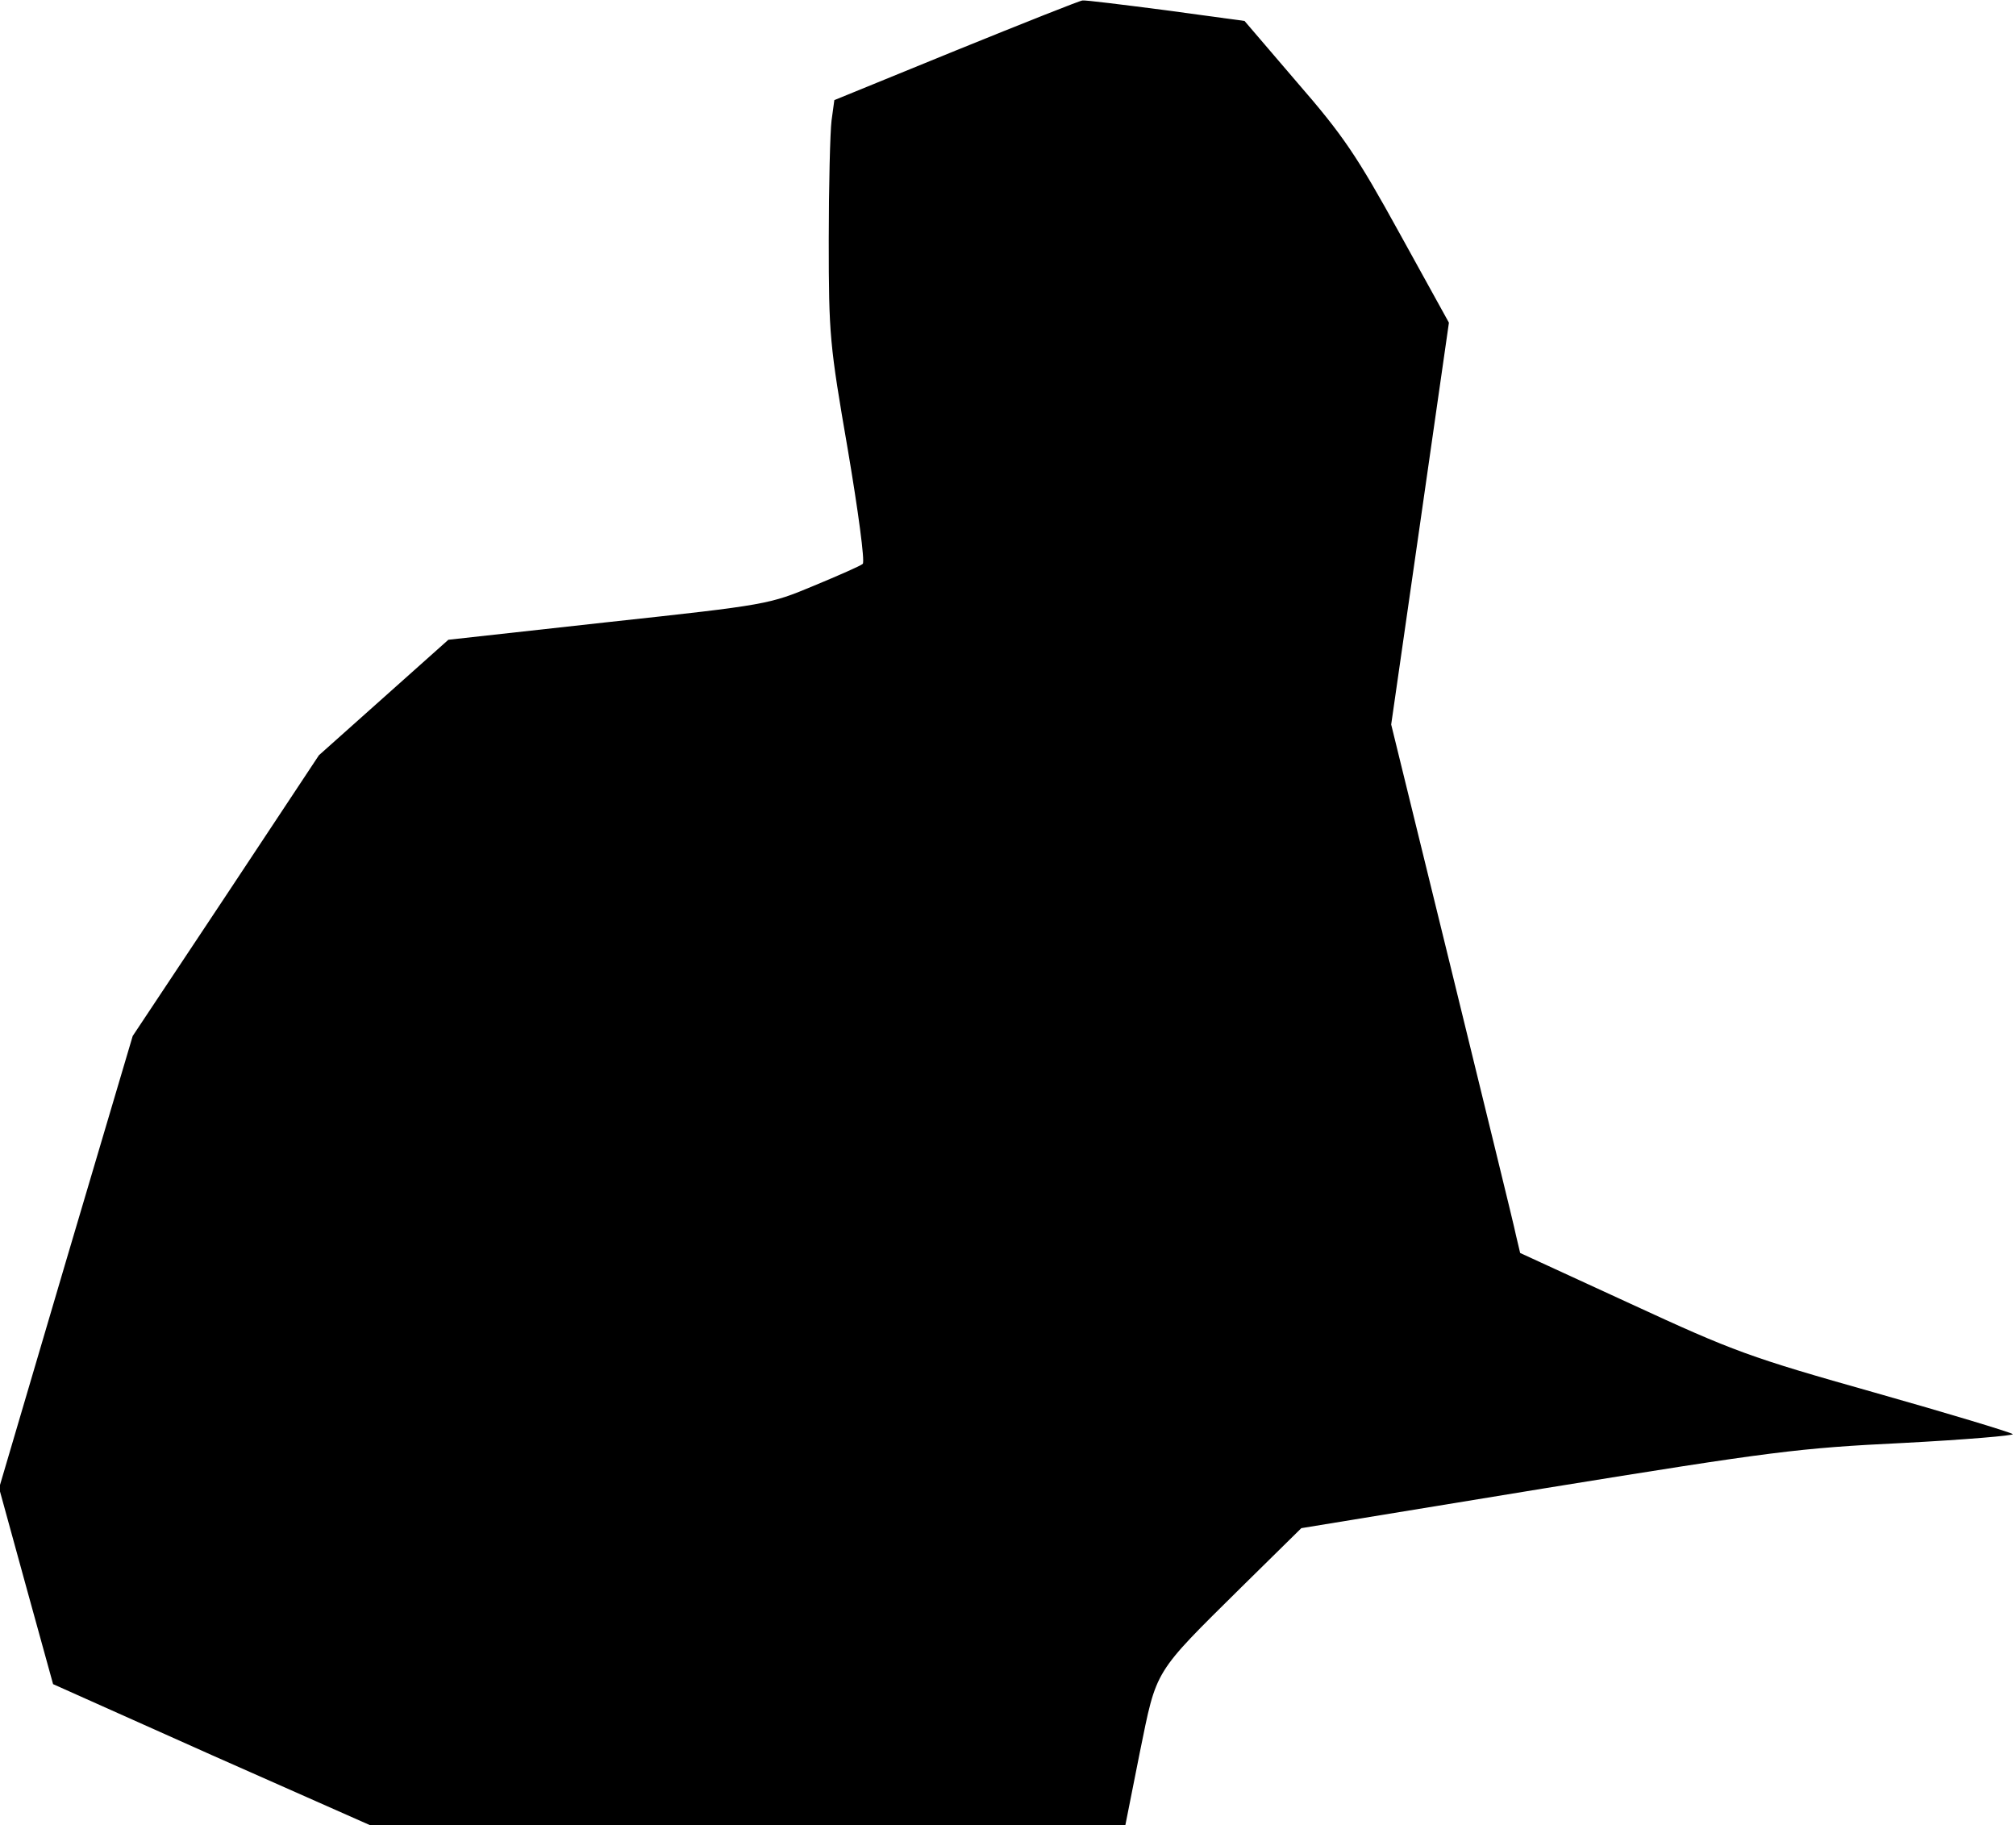 <?xml version="1.0" standalone="no"?>
<!DOCTYPE svg PUBLIC "-//W3C//DTD SVG 20010904//EN"
 "http://www.w3.org/TR/2001/REC-SVG-20010904/DTD/svg10.dtd">
<svg version="1.0" xmlns="http://www.w3.org/2000/svg"
 width="433pt" height="392pt" viewBox="0 0 433 392"
 preserveAspectRatio="xMidYMid meet">
<g transform="translate(0,392) scale(0.1,-0.1)"
fill="#000000" stroke="none">
<path fill="#000000" stroke="none" d="M2054 3812 l-262 -107 -6 -44 c-3 -24
-6 -140 -6 -257 0 -204 2 -224 41 -450 22 -130 37 -240 32 -245 -4 -4 -52 -25
-105 -47 -96 -40 -99 -41 -441 -78 l-344 -38 -139 -124 -139 -124 -200 -302
-200 -301 -144 -486 -143 -485 58 -211 58 -210 340 -152 341 -151 811 0 811 0
31 156 c37 181 28 167 219 356 l128 126 525 86 c488 79 542 86 768 97 133 7
239 16 235 19 -5 4 -137 44 -296 89 -269 76 -302 88 -525 191 l-237 109 -9 38
c-4 21 -67 276 -138 567 l-130 530 62 431 62 432 -106 192 c-92 167 -121 210
-220 324 l-113 132 -169 23 c-93 12 -173 22 -179 21 -5 0 -128 -49 -271 -107z"/>
</g>
</svg>
